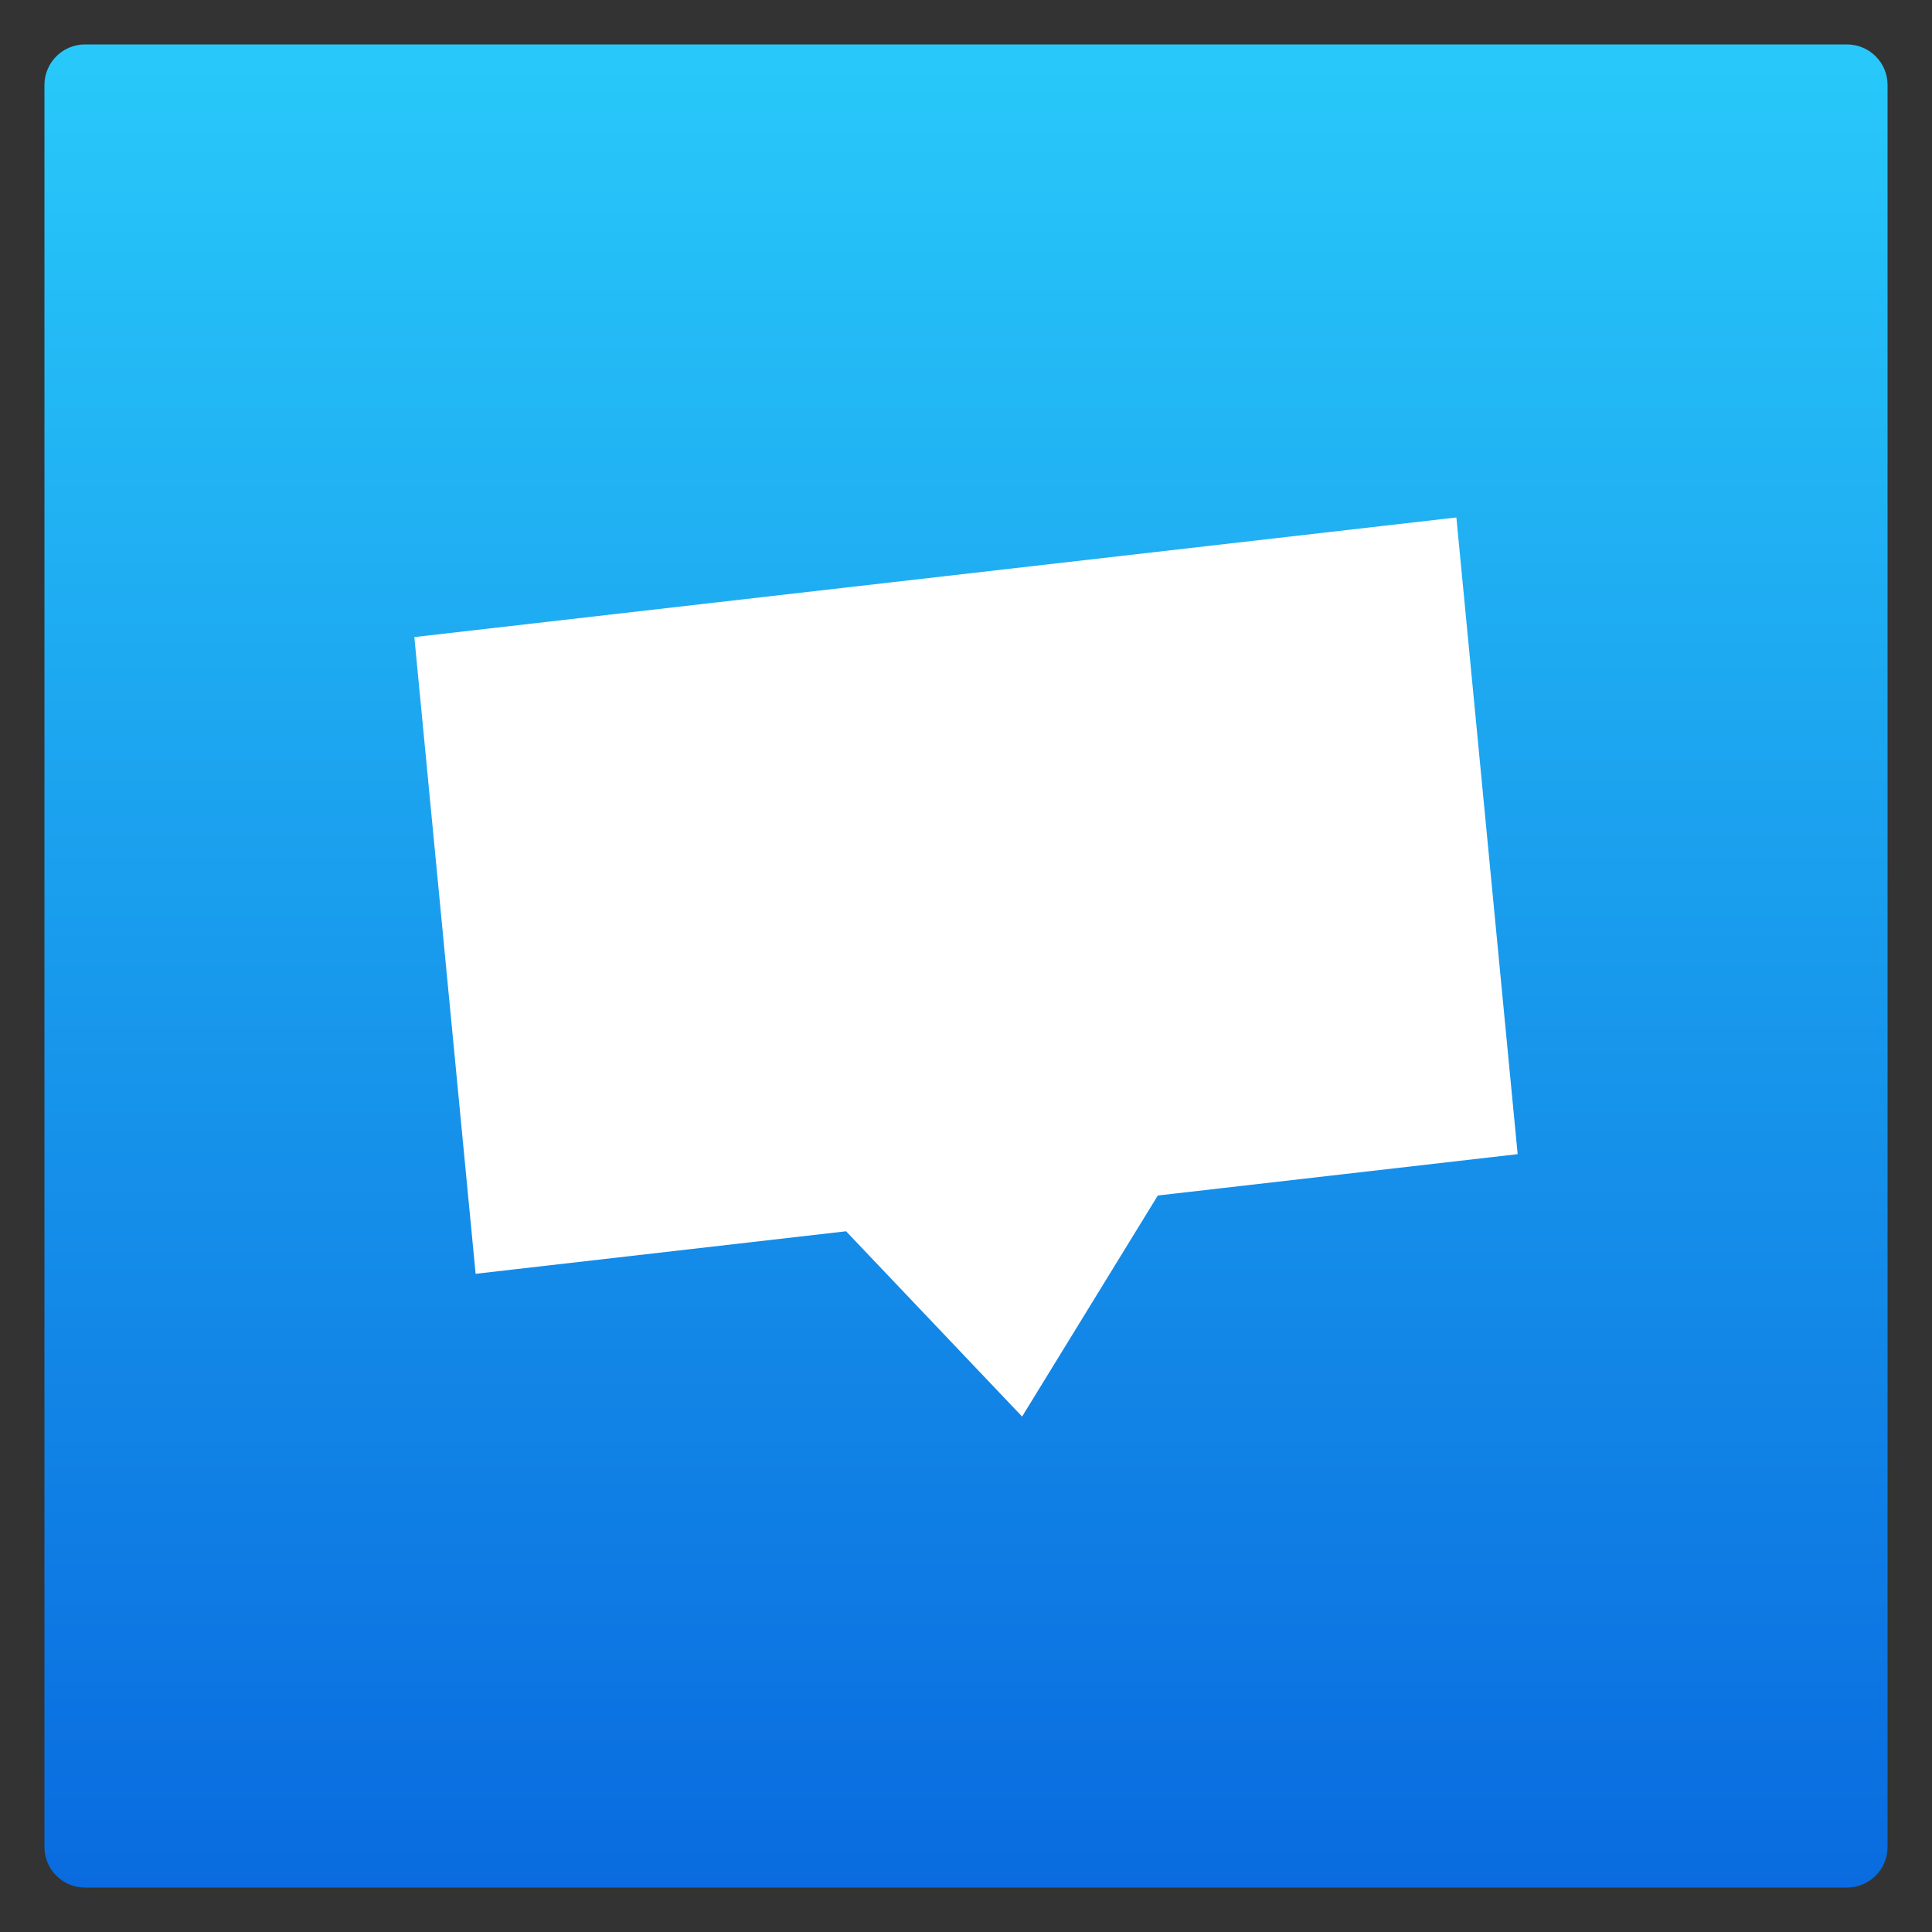 <?xml version="1.0" encoding="utf-8"?>
<!-- Generator: Adobe Illustrator 16.0.0, SVG Export Plug-In . SVG Version: 6.00 Build 0)  -->
<!DOCTYPE svg PUBLIC "-//W3C//DTD SVG 1.1//EN" "http://www.w3.org/Graphics/SVG/1.1/DTD/svg11.dtd">
<svg version="1.1" id="Ebene_1" xmlns="http://www.w3.org/2000/svg" xmlns:xlink="http://www.w3.org/1999/xlink" x="0px" y="0px"
	 width="500px" height="500px" viewBox="0 0 500 500" enable-background="new 0 0 500 500" xml:space="preserve">
<rect x="0" y="0" width="500" height="500" fill="#333333" stroke="none"/>
<linearGradient id="SVGID_1_" gradientUnits="userSpaceOnUse" x1="250" y1="11.5" x2="250" y2="488.5">
	<stop  offset="0" style="stop-color:#28C9FA"/>
	<stop  offset="1" style="stop-color:#096BDF"/>
</linearGradient>
<path fill="url(#SVGID_1_)" d="M488.5,478c0,5.799-4.701,10.5-10.5,10.5H22c-5.799,0-10.5-4.701-10.5-10.5V22
	c0-5.799,4.701-10.5,10.5-10.5h456c5.799,0,10.5,4.701,10.5,10.5V478z"/>
<g transform="translate(-13 -18)">
	<g>
		<path id="b_10_" d="M232.346,335.602l45.003,47.37l34.692-56.513l92.639-10.648l-15.67-162.782L121.32,183.754l15.666,162.793
			L232.346,335.602z"/>
	</g>
	<g>
		<path id="b_1_" fill="#FFFFFF" stroke="#FFFFFF" stroke-width="2" d="M232.346,335.602l45.003,47.37l34.692-56.513l92.639-10.648
			l-15.67-162.782L121.32,183.754l15.666,162.793L232.346,335.602z"/>
	</g>
</g>
</svg>
